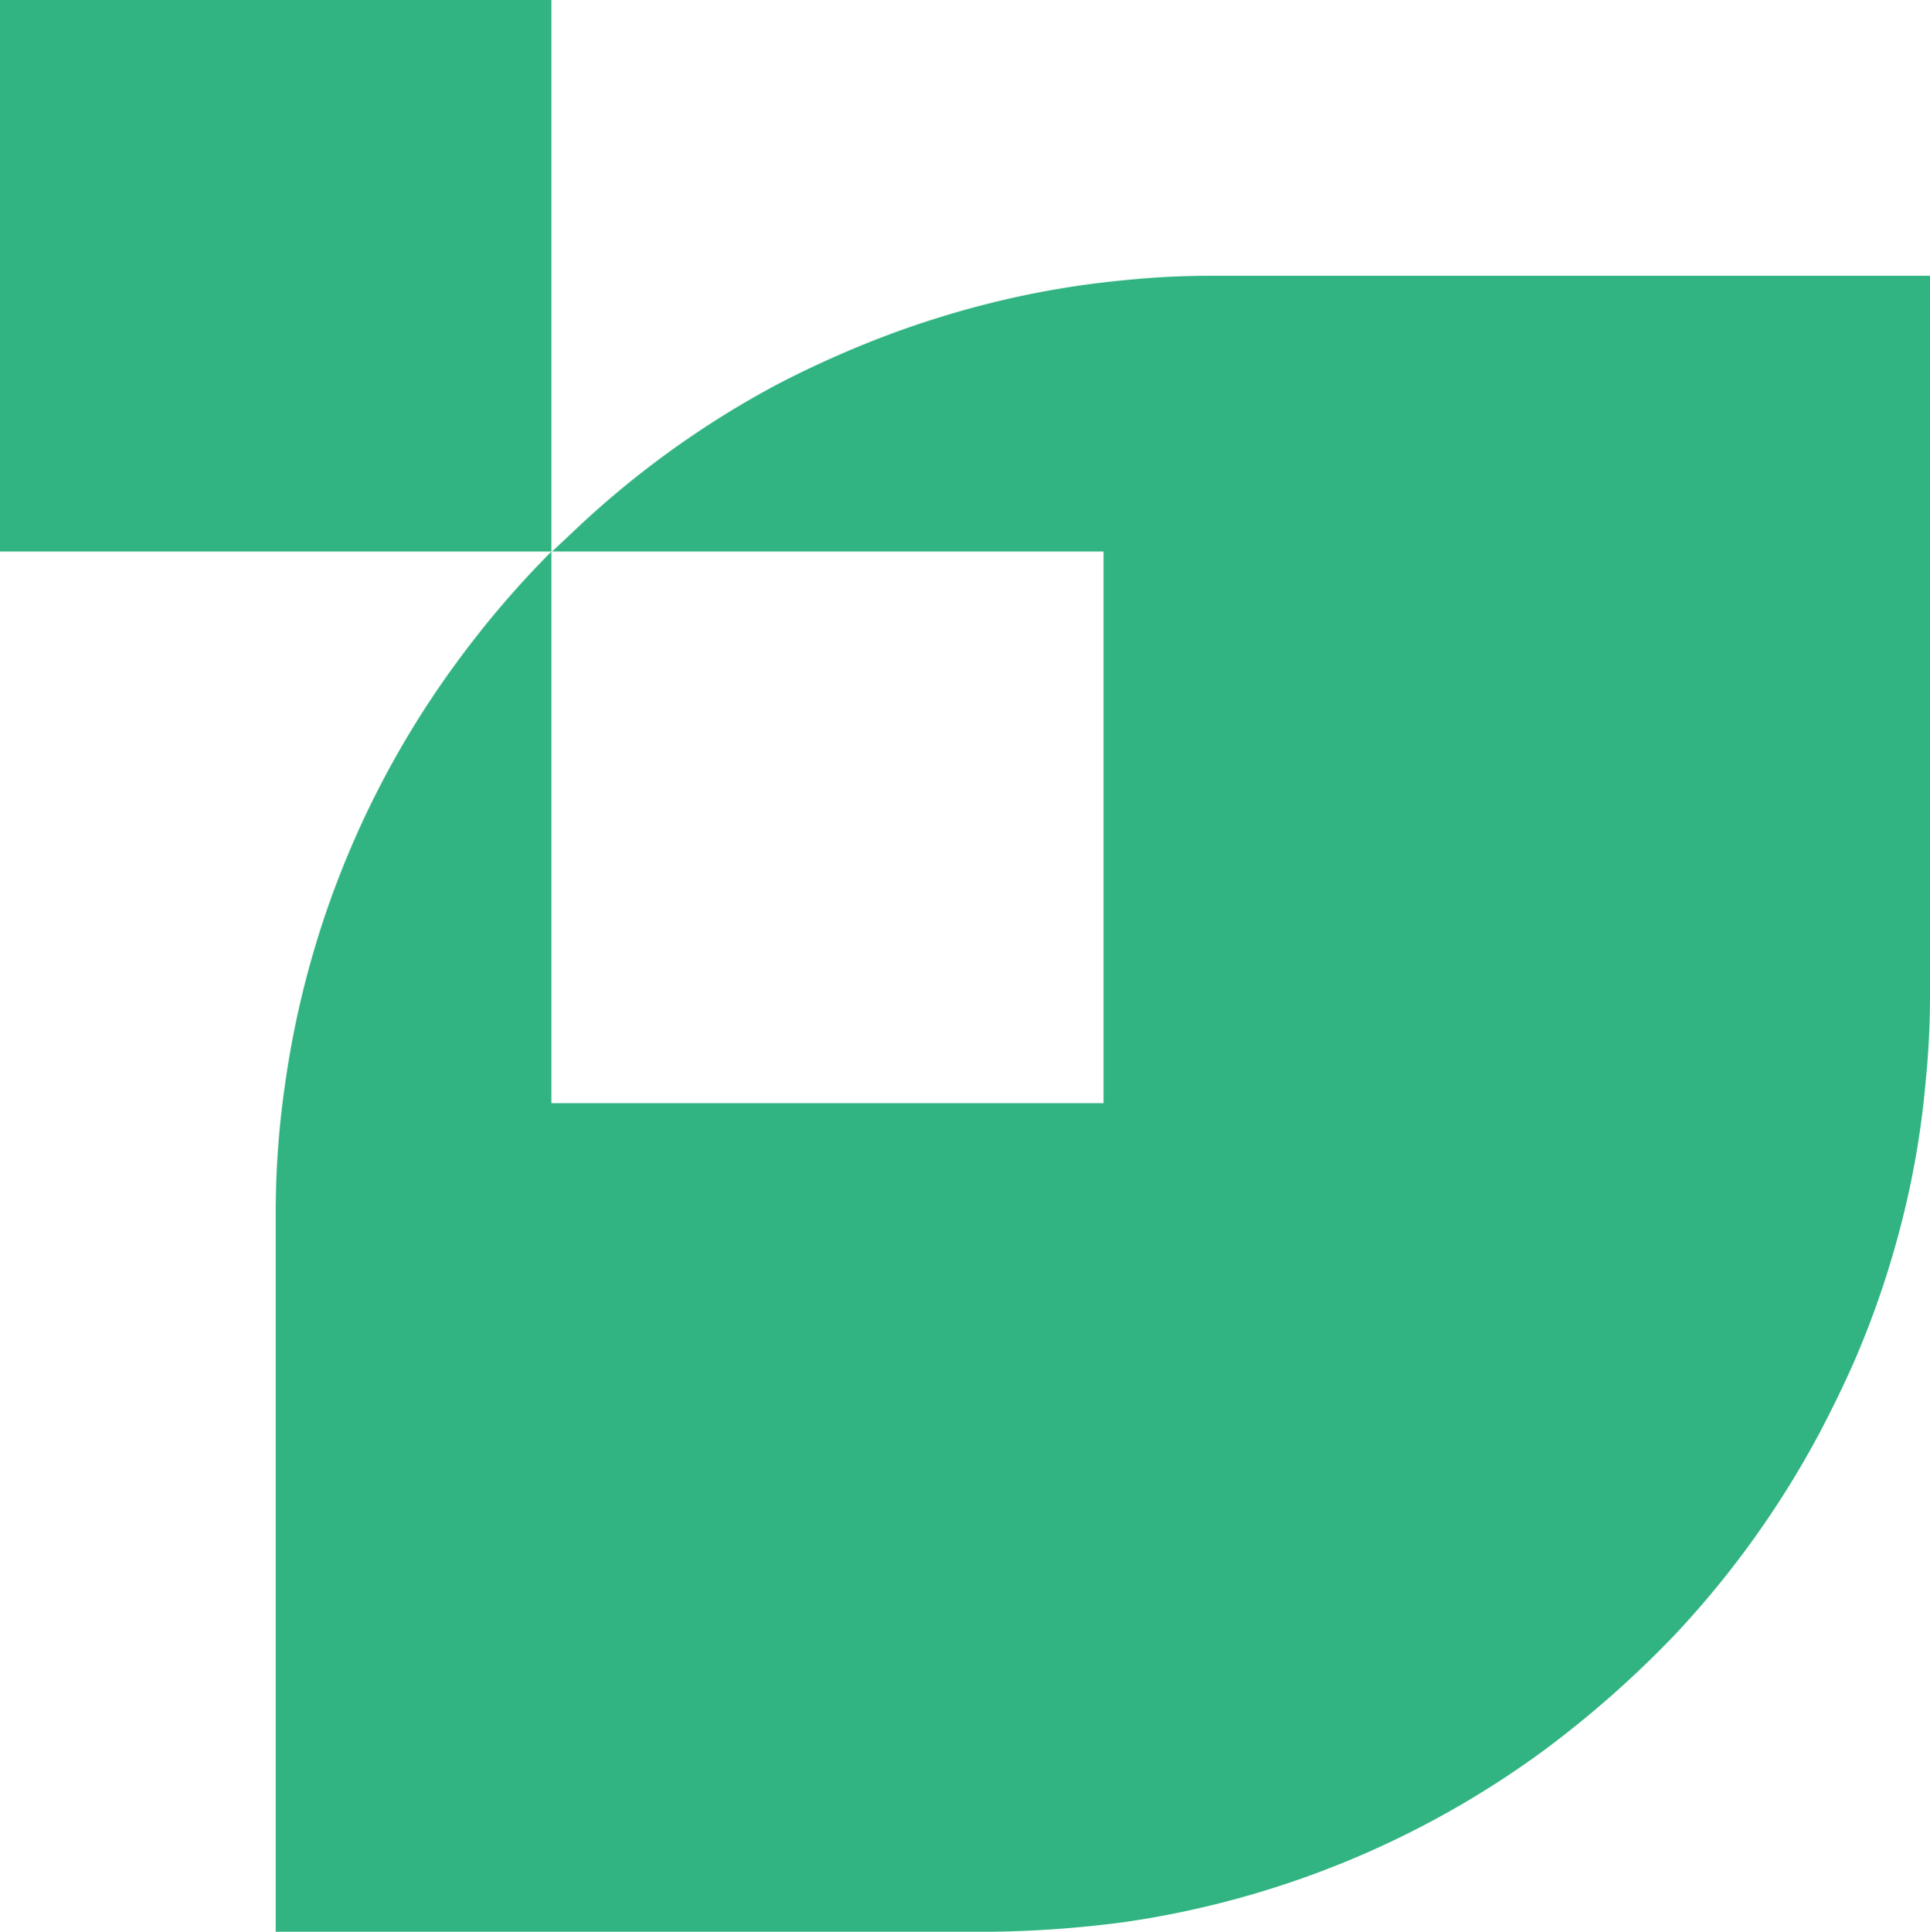 <svg xmlns="http://www.w3.org/2000/svg" viewBox="0 0 30.31 30.33"><defs><style>.cls-1{fill:#32b482;}</style></defs><title>Leaf</title><g id="Слой_2" data-name="Слой 2"><g id="Слой_1-2" data-name="Слой 1"><path class="cls-1" d="M26.31,25.66a14.79,14.79,0,0,0,2.27-3.17c.2-.38.39-.77.56-1.16a14.52,14.52,0,0,0,.76-2.28A13.7,13.7,0,0,0,30.24,17a13.37,13.37,0,0,0,.07-1.42V4.33H19.07a13.37,13.37,0,0,0-1.42.07,14.07,14.07,0,0,0-2.06.35,14.76,14.76,0,0,0-2.27.76c-.4.17-.78.35-1.16.55A14.63,14.63,0,0,0,9,8.35l-.33.31h8.66v8.66H8.66V8.66a15.19,15.19,0,0,0-1.48,1.73A14.6,14.6,0,0,0,4.48,17a13.94,13.94,0,0,0-.15,2.05V30.33H15.59a17.36,17.36,0,0,0,2.06-.15,14.67,14.67,0,0,0,6.6-2.7A16.25,16.25,0,0,0,26.31,25.66Z"/><polygon class="cls-1" points="8.66 6.06 8.66 4 8.66 1.73 8.66 0 6.93 0 4.66 0 2.6 0 0.33 0 0 0 0 1.73 0 4 0 6.06 0 8.34 0 8.66 0.33 8.66 2.6 8.66 4.66 8.66 6.93 8.66 8.66 8.66 8.66 8.34 8.66 6.06"/></g></g></svg>
